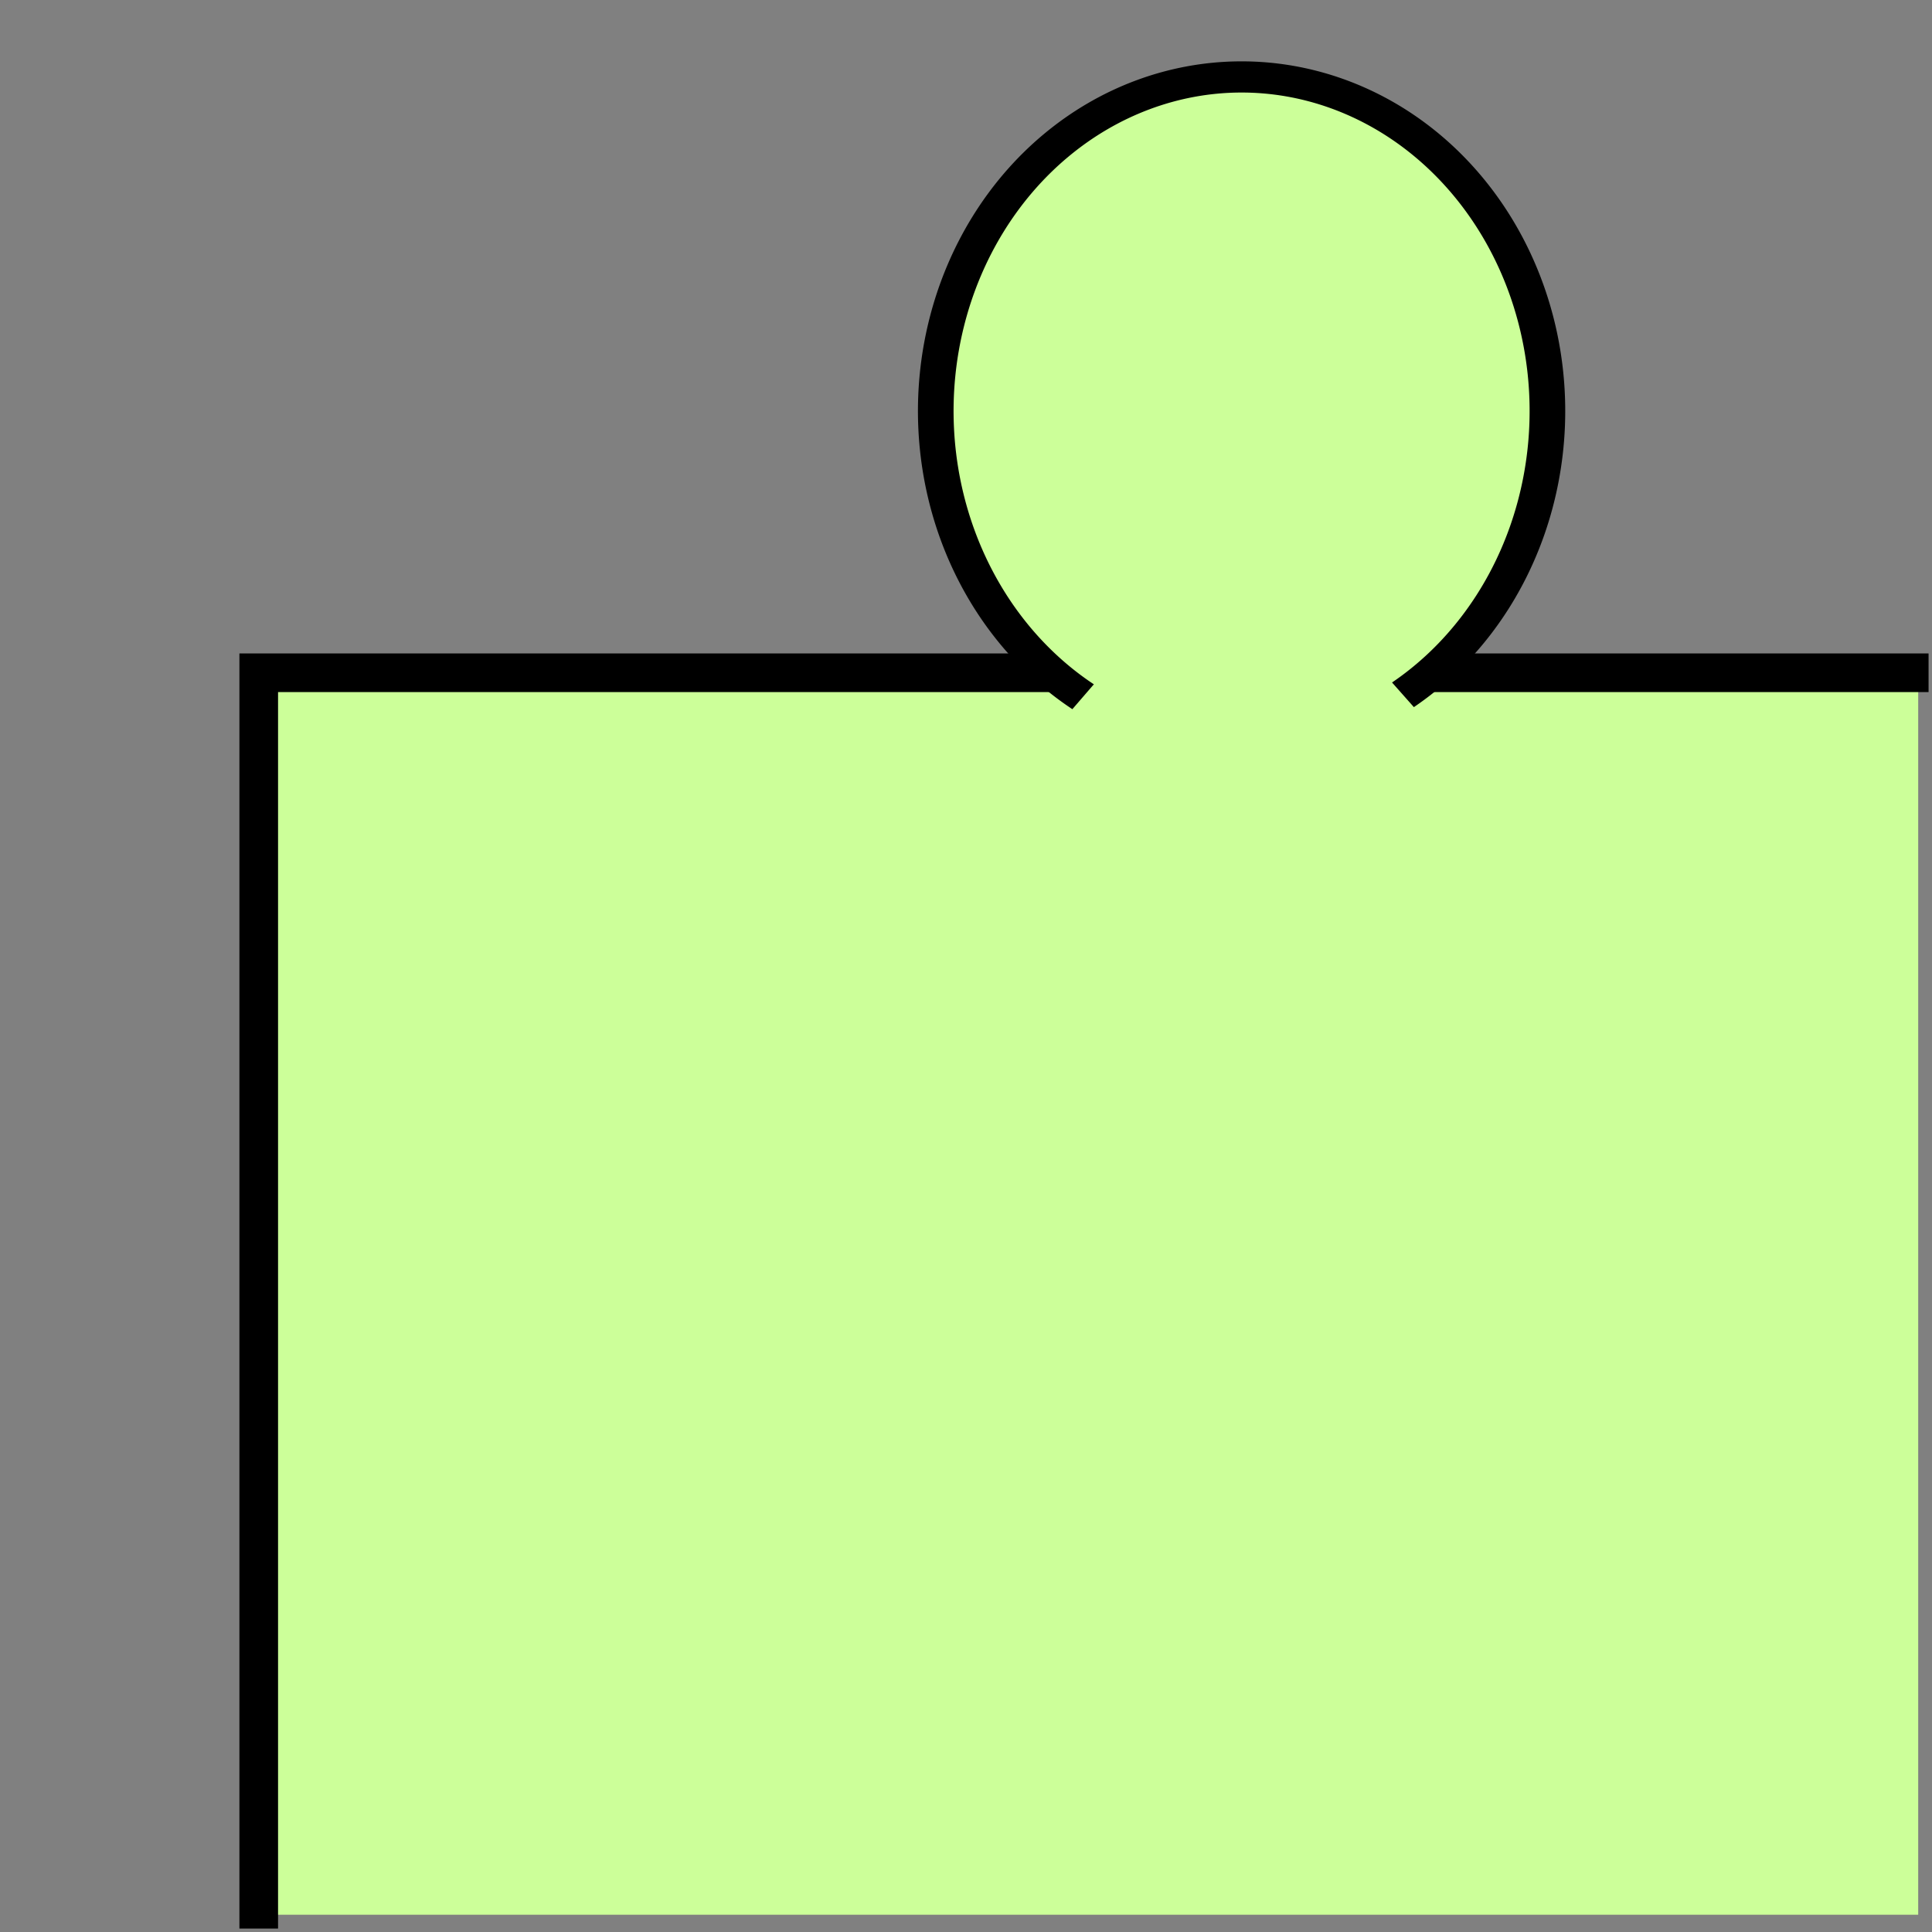 <?xml version="1.0" encoding="UTF-8" standalone="no"?>
<!-- Created with Inkscape (http://www.inkscape.org/) -->
<svg
   xmlns:dc="http://purl.org/dc/elements/1.1/"
   xmlns:cc="http://web.resource.org/cc/"
   xmlns:rdf="http://www.w3.org/1999/02/22-rdf-syntax-ns#"
   xmlns:svg="http://www.w3.org/2000/svg"
   xmlns="http://www.w3.org/2000/svg"
   xmlns:sodipodi="http://sodipodi.sourceforge.net/DTD/sodipodi-0.dtd"
   xmlns:inkscape="http://www.inkscape.org/namespaces/inkscape"
   width="50"
   height="50"
   id="svg5274"
   sodipodi:version="0.32"
   inkscape:version="0.45"
   version="1.0"
   sodipodi:docbase="/home/cn/work/clients/wwworkshop/Jigsaw/icons"
   sodipodi:docname="cut_classic.svg"
   inkscape:output_extension="org.inkscape.output.svg.inkscape"
   sodipodi:modified="true">
  <rect width="100%" height="100%" fill="#808080" stroke="none"/>
  <defs
     id="defs5276" />
  <sodipodi:namedview
     id="base"
     pagecolor="#ffffff"
     bordercolor="#666666"
     borderopacity="1.0"
     gridtolerance="10000"
     guidetolerance="10"
     objecttolerance="10"
     inkscape:pageopacity="0.0"
     inkscape:pageshadow="2"
     inkscape:zoom="11.2"
     inkscape:cx="27.08017"
     inkscape:cy="23.597316"
     inkscape:document-units="px"
     inkscape:current-layer="layer1"
     width="50px"
     height="50px"
     inkscape:window-width="1280"
     inkscape:window-height="997"
     inkscape:window-x="0"
     inkscape:window-y="0" />
  <g
     inkscape:label="Layer 1"
     inkscape:groupmode="layer"
     id="layer1">
    <rect
       style="fill:#ccff99;fill-opacity:1;stroke:none;stroke-width:0.983;stroke-miterlimit:1;stroke-dasharray:none;stroke-opacity:1"
       id="rect5282"
       width="42.679"
       height="31.696"
       x="6.964"
       y="17.857" />
    <path
       style="fill:none;fill-rule:evenodd;stroke:#000000;stroke-width:1px;stroke-linecap:butt;stroke-linejoin:miter;stroke-opacity:1"
       d="M 6.696,49.911 L 6.696,17.411 L 49.911,17.411"
       id="path7226" />
    <path
       sodipodi:type="arc"
       style="fill:#ccff99;fill-opacity:1;stroke:#000000;stroke-width:0.983;stroke-miterlimit:1;stroke-dasharray:none;stroke-opacity:1"
       id="path8246"
       sodipodi:cx="28.973215"
       sodipodi:cy="4.7321429"
       sodipodi:rx="8.4375"
       sodipodi:ry="10.531231"
       d="M 24.601,13.739 A 8.438,10.531 0 1 1 33.426,13.678"
       sodipodi:start="2.1154903"
       sodipodi:end="7.2980833"
       sodipodi:open="true"
       transform="matrix(0.938,0,0,0.821,4.955,6.752)" />
  </g>
</svg>
